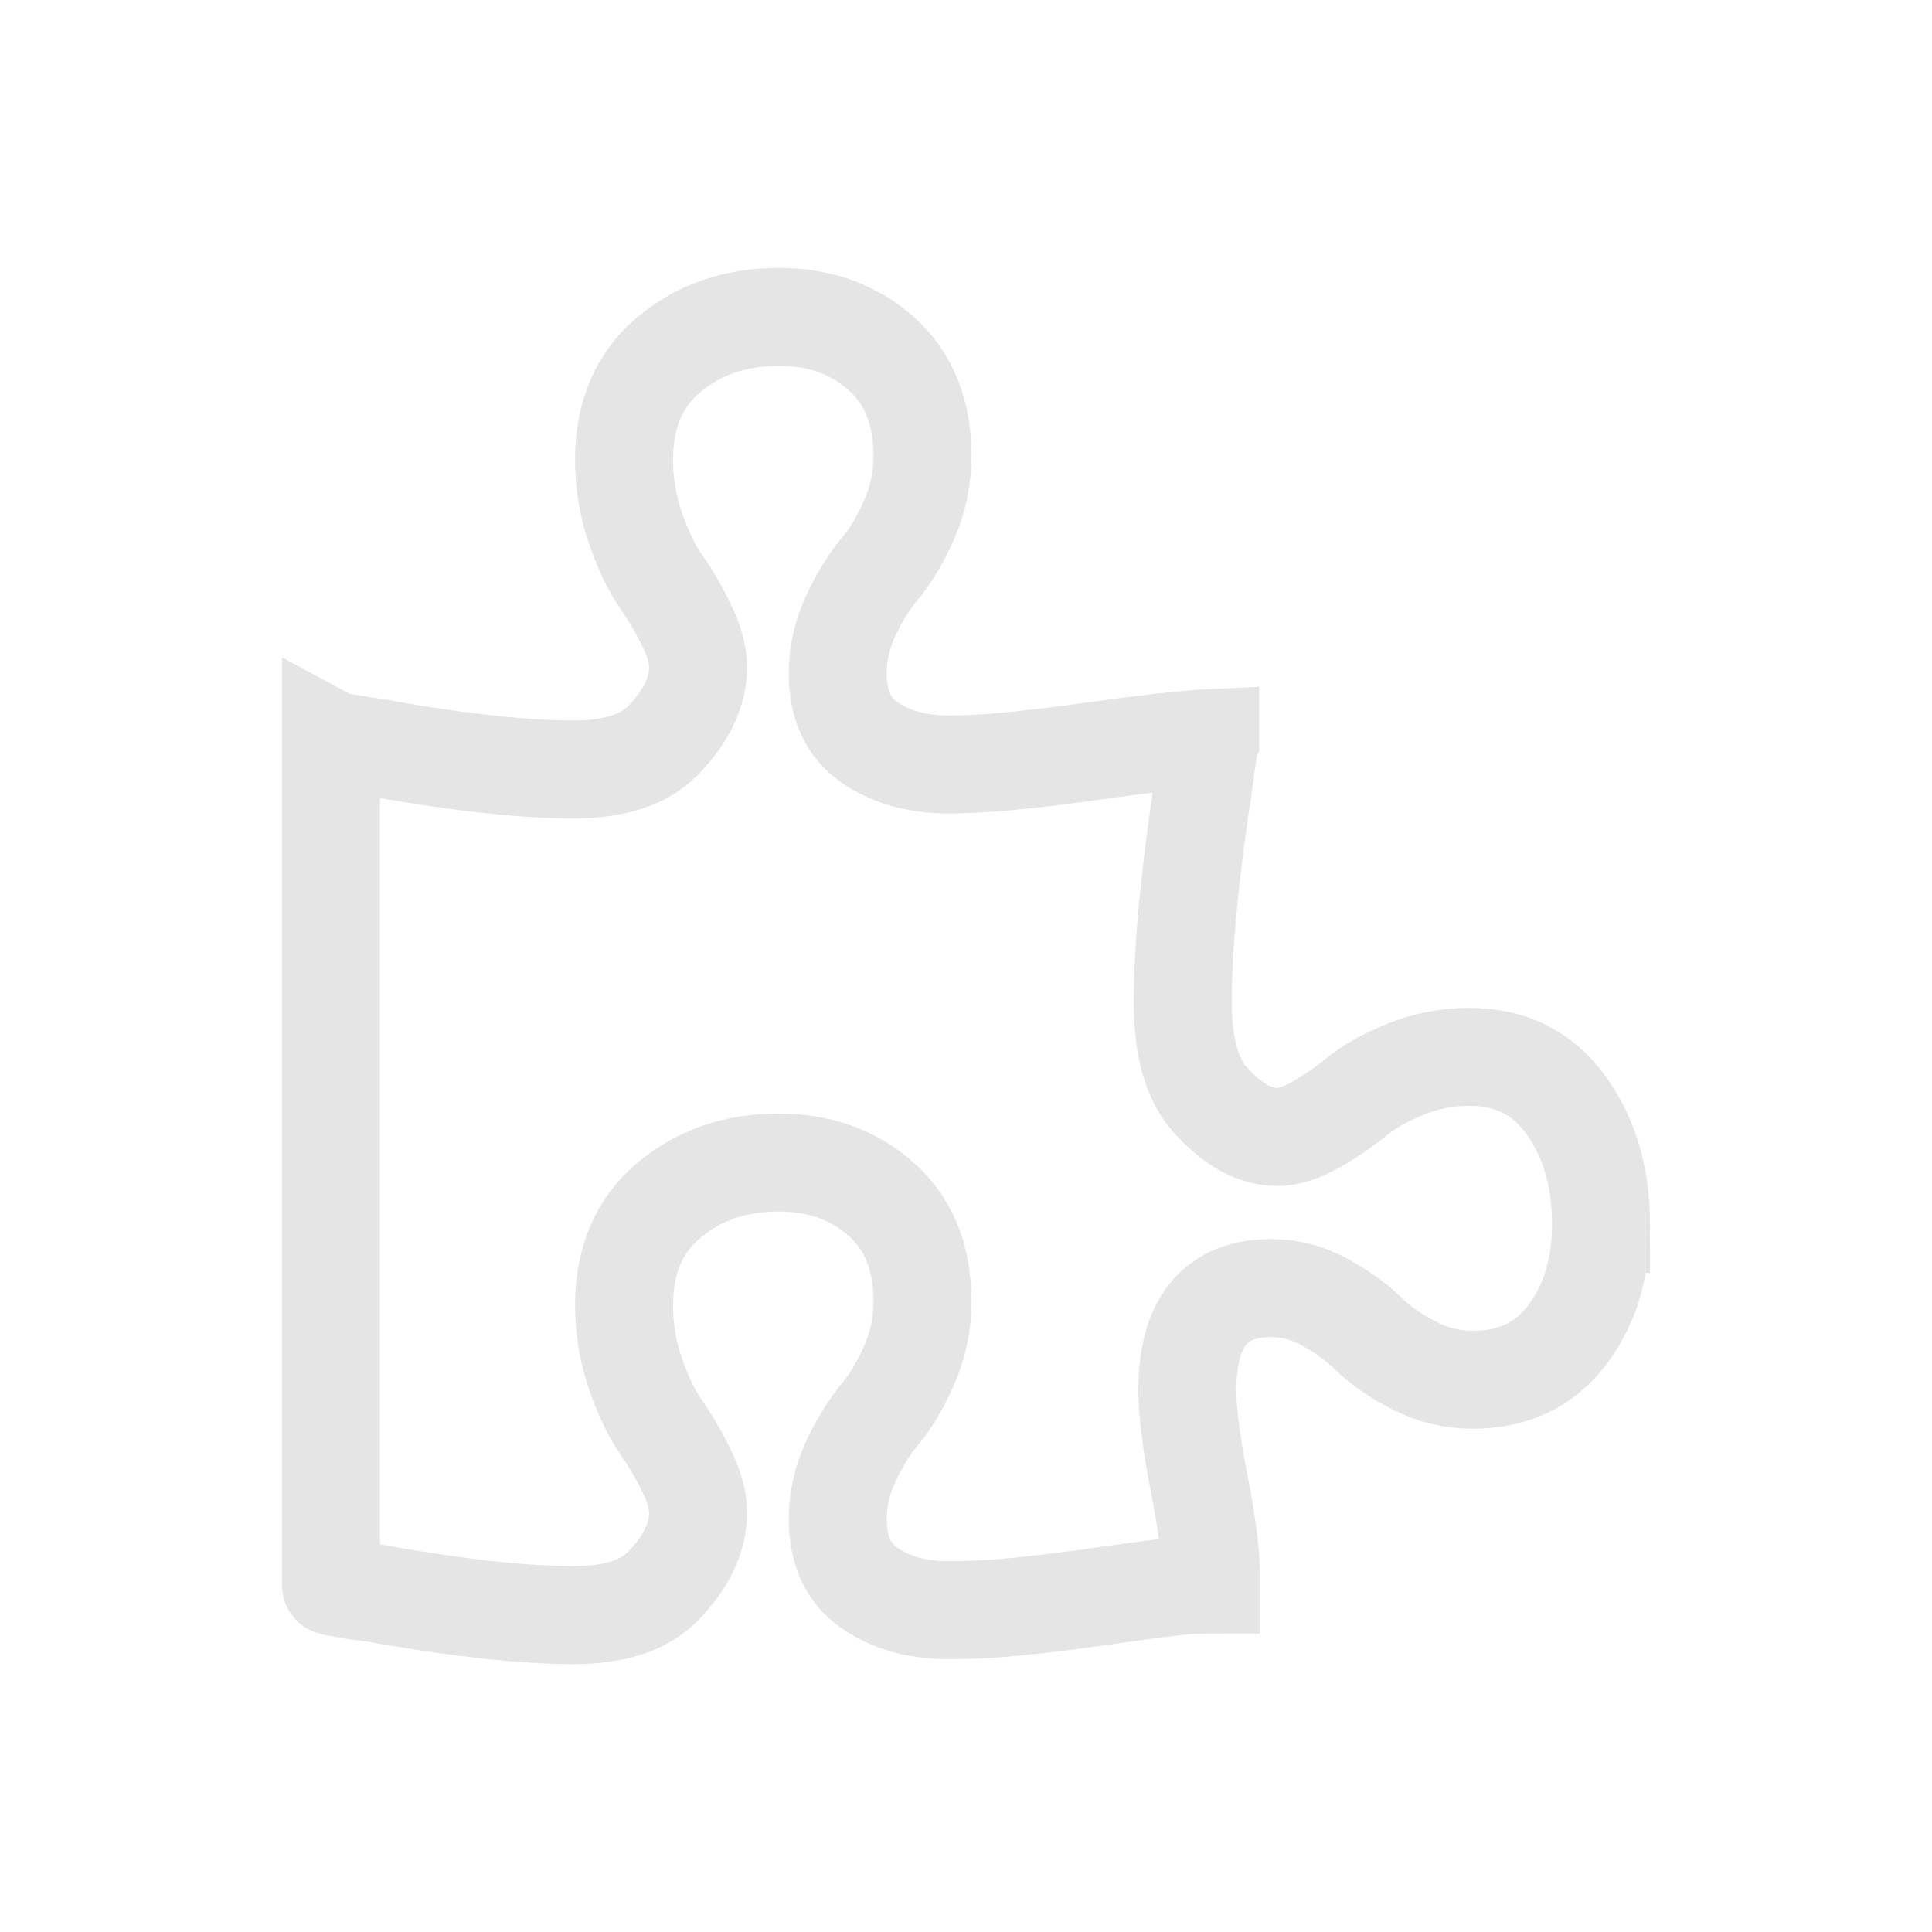 <?xml version="1.0" encoding="UTF-8" standalone="no"?>
<svg
   xmlns:dc="http://purl.org/dc/elements/1.1/"
   xmlns:cc="http://creativecommons.org/ns#"
   xmlns:rdf="http://www.w3.org/1999/02/22-rdf-syntax-ns#"
   xmlns:svg="http://www.w3.org/2000/svg"
   xmlns="http://www.w3.org/2000/svg"
   xmlns:sodipodi="http://sodipodi.sourceforge.net/DTD/sodipodi-0.dtd"
   xmlns:inkscape="http://www.inkscape.org/namespaces/inkscape"
   height="500"
   width="500"
   id="svg2"
   version="1.1"
   inkscape:version="0.91 r"
   sodipodi:docname="blockly.svg">
  <defs
     id="defs8" />
  <sodipodi:namedview
     pagecolor="#ffffff"
     bordercolor="#666666"
     borderopacity="1"
     objecttolerance="10"
     gridtolerance="10"
     guidetolerance="10"
     inkscape:pageopacity="0"
     inkscape:pageshadow="2"
     inkscape:window-width="1695"
     inkscape:window-height="1119"
     id="namedview6"
     showgrid="false"
     inkscape:zoom="0.236"
     inkscape:cx="-559.01959"
     inkscape:cy="500"
     inkscape:window-x="51"
     inkscape:window-y="316"
     inkscape:window-maximized="0"
     inkscape:current-layer="svg2" />
  <path
     d="m 414.344,316.683 q 0,17.312 -8.79,28.853 -8.79,11.541 -24.395,11.541 -8.099,0 -15.308,-3.74 -7.21,-3.74 -11.654,-8.122 -4.444,-4.381 -11.16,-8.122 -6.716,-3.74 -14.025,-3.74 -21.728,0 -21.728,26.502 0,8.335 3.16,24.579 3.16,16.243 2.963,24.579 l 0,1.069 q -4.346,0 -6.518,0.214 -6.716,0.641 -19.259,2.458 -12.543,1.817 -22.815,2.885 -10.271,1.069 -19.358,1.069 -12.049,0 -20.345,-5.664 -8.296,-5.664 -8.296,-17.846 0,-7.908 3.457,-15.175 3.457,-7.267 7.506,-12.076 4.049,-4.809 7.506,-12.61 3.457,-7.801 3.457,-16.564 0,-16.885 -10.667,-26.396 -10.667,-9.511 -26.666,-9.511 -16.592,0 -28.247,9.725 -11.654,9.725 -11.654,27.25 0,9.19 2.963,17.739 2.963,8.549 6.617,13.786 3.654,5.236 6.617,11.328 2.963,6.091 2.963,10.793 0,9.618 -9.086,19.022 -7.309,7.481 -23.111,7.481 -18.765,0 -48.395,-5.129 -1.778,-0.427 -5.432,-0.855 -3.654,-0.427 -5.432,-0.855 l -2.568,-0.427 q -0.198,0 -0.593,-0.214 -0.395,0 -0.395,-0.214 l 0,-218.858 q 0.395,0.214 3.457,0.748 3.062,0.534 6.716,1.069 3.654,0.534 4.247,0.748 29.629,5.129 48.395,5.129 15.802,0 23.111,-7.481 9.086,-9.404 9.086,-19.022 0,-4.702 -2.963,-10.793 -2.963,-6.091 -6.617,-11.328 -3.654,-5.236 -6.617,-13.786 -2.963,-8.549 -2.963,-17.739 0,-17.526 11.654,-27.25 11.654,-9.725 28.444,-9.725 15.802,0 26.469,9.511 10.667,9.511 10.667,26.396 0,8.763 -3.457,16.564 -3.457,7.801 -7.506,12.61 -4.049,4.809 -7.506,12.076 -3.457,7.267 -3.457,15.175 0,12.183 8.296,17.846 8.296,5.664 20.345,5.664 12.642,0 35.555,-3.206 22.913,-3.206 32.197,-3.633 l 0,0.427 q -0.198,0.427 -0.691,3.74 -0.494,3.313 -0.988,7.267 -0.494,3.954 -0.691,4.595 -4.741,32.059 -4.741,52.364 0,17.098 6.914,25.006 8.691,9.832 17.58,9.832 4.346,0 9.975,-3.206 5.63,-3.206 10.469,-7.16 4.839,-3.954 12.741,-7.16 7.901,-3.206 16.395,-3.206 16.197,0 25.185,12.61 8.988,12.61 8.988,30.563 z"
     id="path4"
     inkscape:connector-curvature="0"
     style="fill:none;fill-opacity:1;stroke:#e5e5e5;stroke-width:25.354;stroke-miterlimit:4;stroke-dasharray:none;stroke-opacity:1" />
</svg>
